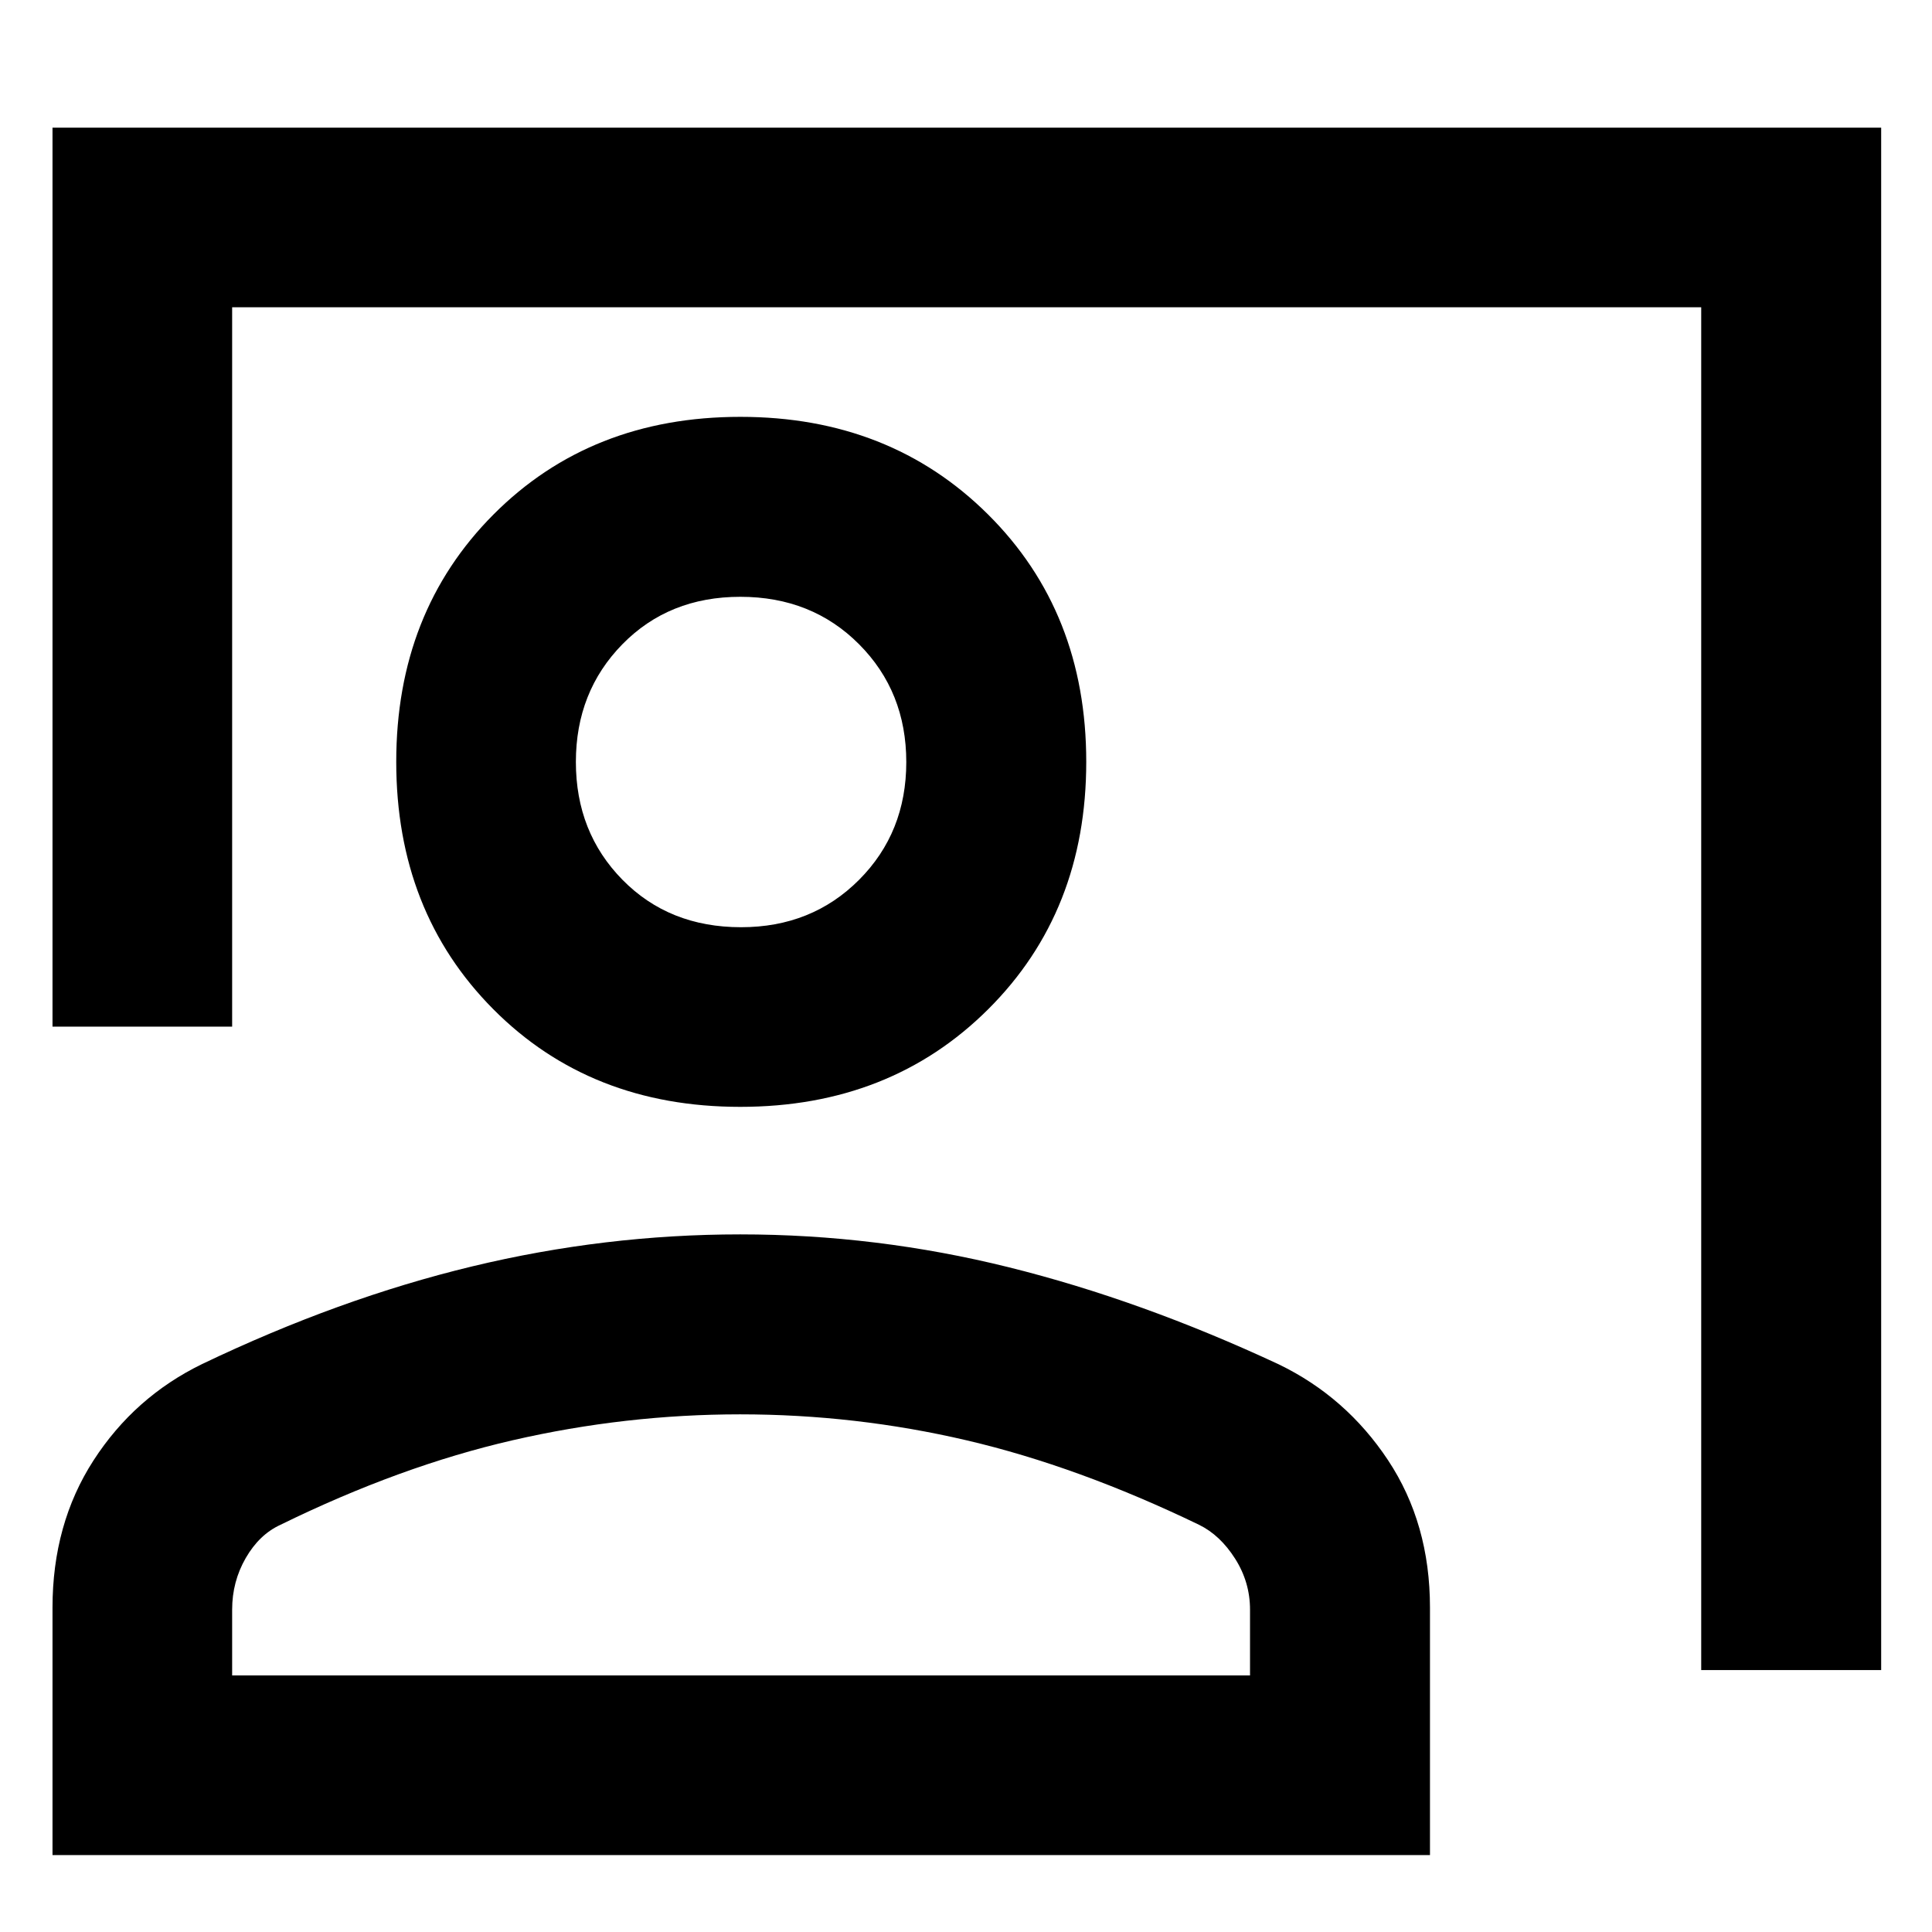 <svg xmlns="http://www.w3.org/2000/svg" height="40" viewBox="0 -960 960 960" width="40"><path d="M845.32-130.16v-677.15H115.35v357.45H26.09v-446.71h908.65v766.41h-89.42ZM367.83-410.01q-74.5 0-122.72-48.52t-48.22-122.92q0-74.4 48.33-122.91 48.34-48.51 122.65-48.51t123.09 48.51q48.79 48.51 48.79 122.91t-48.71 122.92q-48.7 48.52-123.21 48.52Zm.41-89.26q35.13 0 58.61-23.53 23.48-23.53 23.48-58.53t-23.48-58.56q-23.47-23.56-58.98-23.56-35.5 0-58.61 23.58t-23.11 58.48q0 35 23.16 58.56 23.17 23.56 58.93 23.56ZM26.09-38.23v-122.93q0-41.59 20.36-73.14 20.37-31.56 53.98-47.91 68.05-32.59 134.12-48.51 66.08-15.92 133.28-15.92 67.66 0 133.41 16.33 65.74 16.33 134.12 48.22 33.51 16.2 54.35 47.65 20.84 31.45 20.84 73.24v122.97H26.09Zm89.26-89.26h505.78v-32.67q0-13.69-7.43-25.37-7.43-11.68-17.88-16.8-60.11-29.02-115.42-41.96-55.31-12.93-112.65-12.93-56.93 0-112.91 12.85-55.97 12.86-115.47 42.03-10.5 4.8-17.26 16.51-6.76 11.72-6.76 25.67v32.67Zm252.89-453.87Zm0 453.87Z"/></svg>